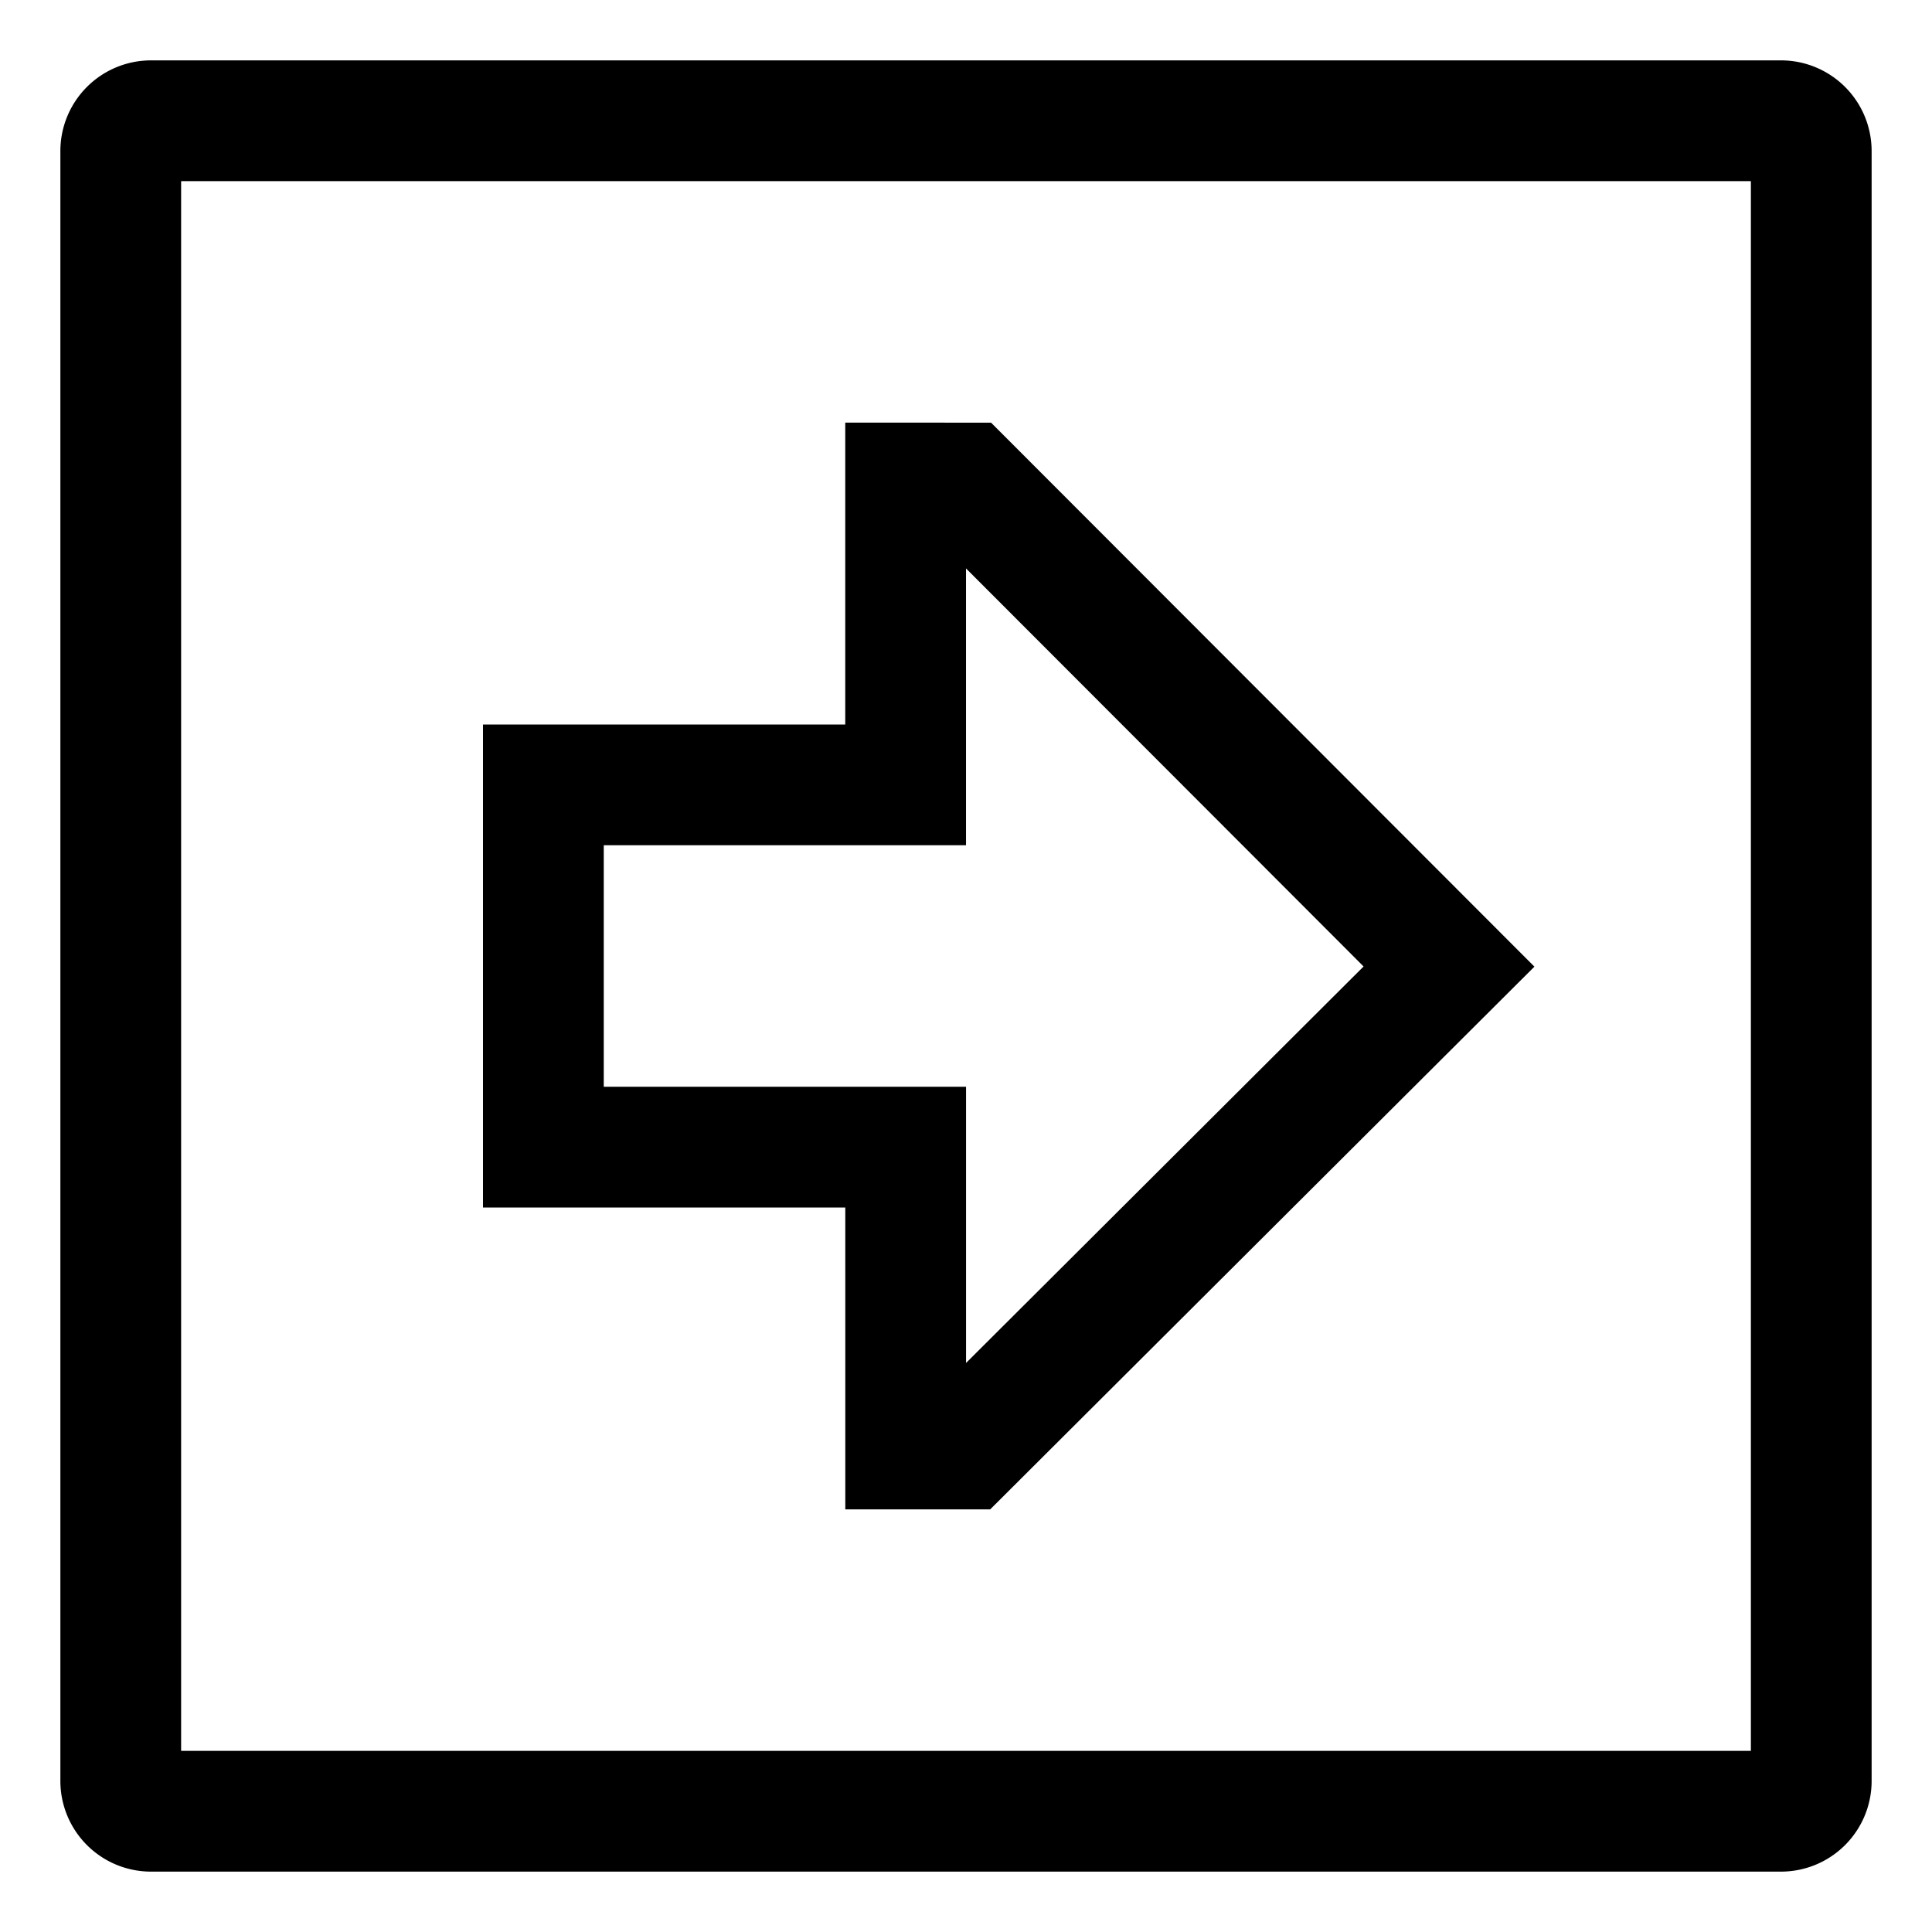 <svg xmlns="http://www.w3.org/2000/svg" viewBox="0 0 512 512">
  <path fill="currentColor" d="M224.015,400h38.4L406.636,256.174,262.646,112.011,224,111.992,224,192H128V320h96.011ZM160,224h96.005l0-73.36L361.364,256.129,256.013,361.2l0-73.195H160Z" class="ci-primary"/>
  <path fill="currentColor" d="M472,16H40A24.028,24.028,0,0,0,16,40V472a24.028,24.028,0,0,0,24,24H472a24.028,24.028,0,0,0,24-24V40A24.028,24.028,0,0,0,472,16Zm-8,448H48V48H464Z" class="ci-primary"/>
</svg>
